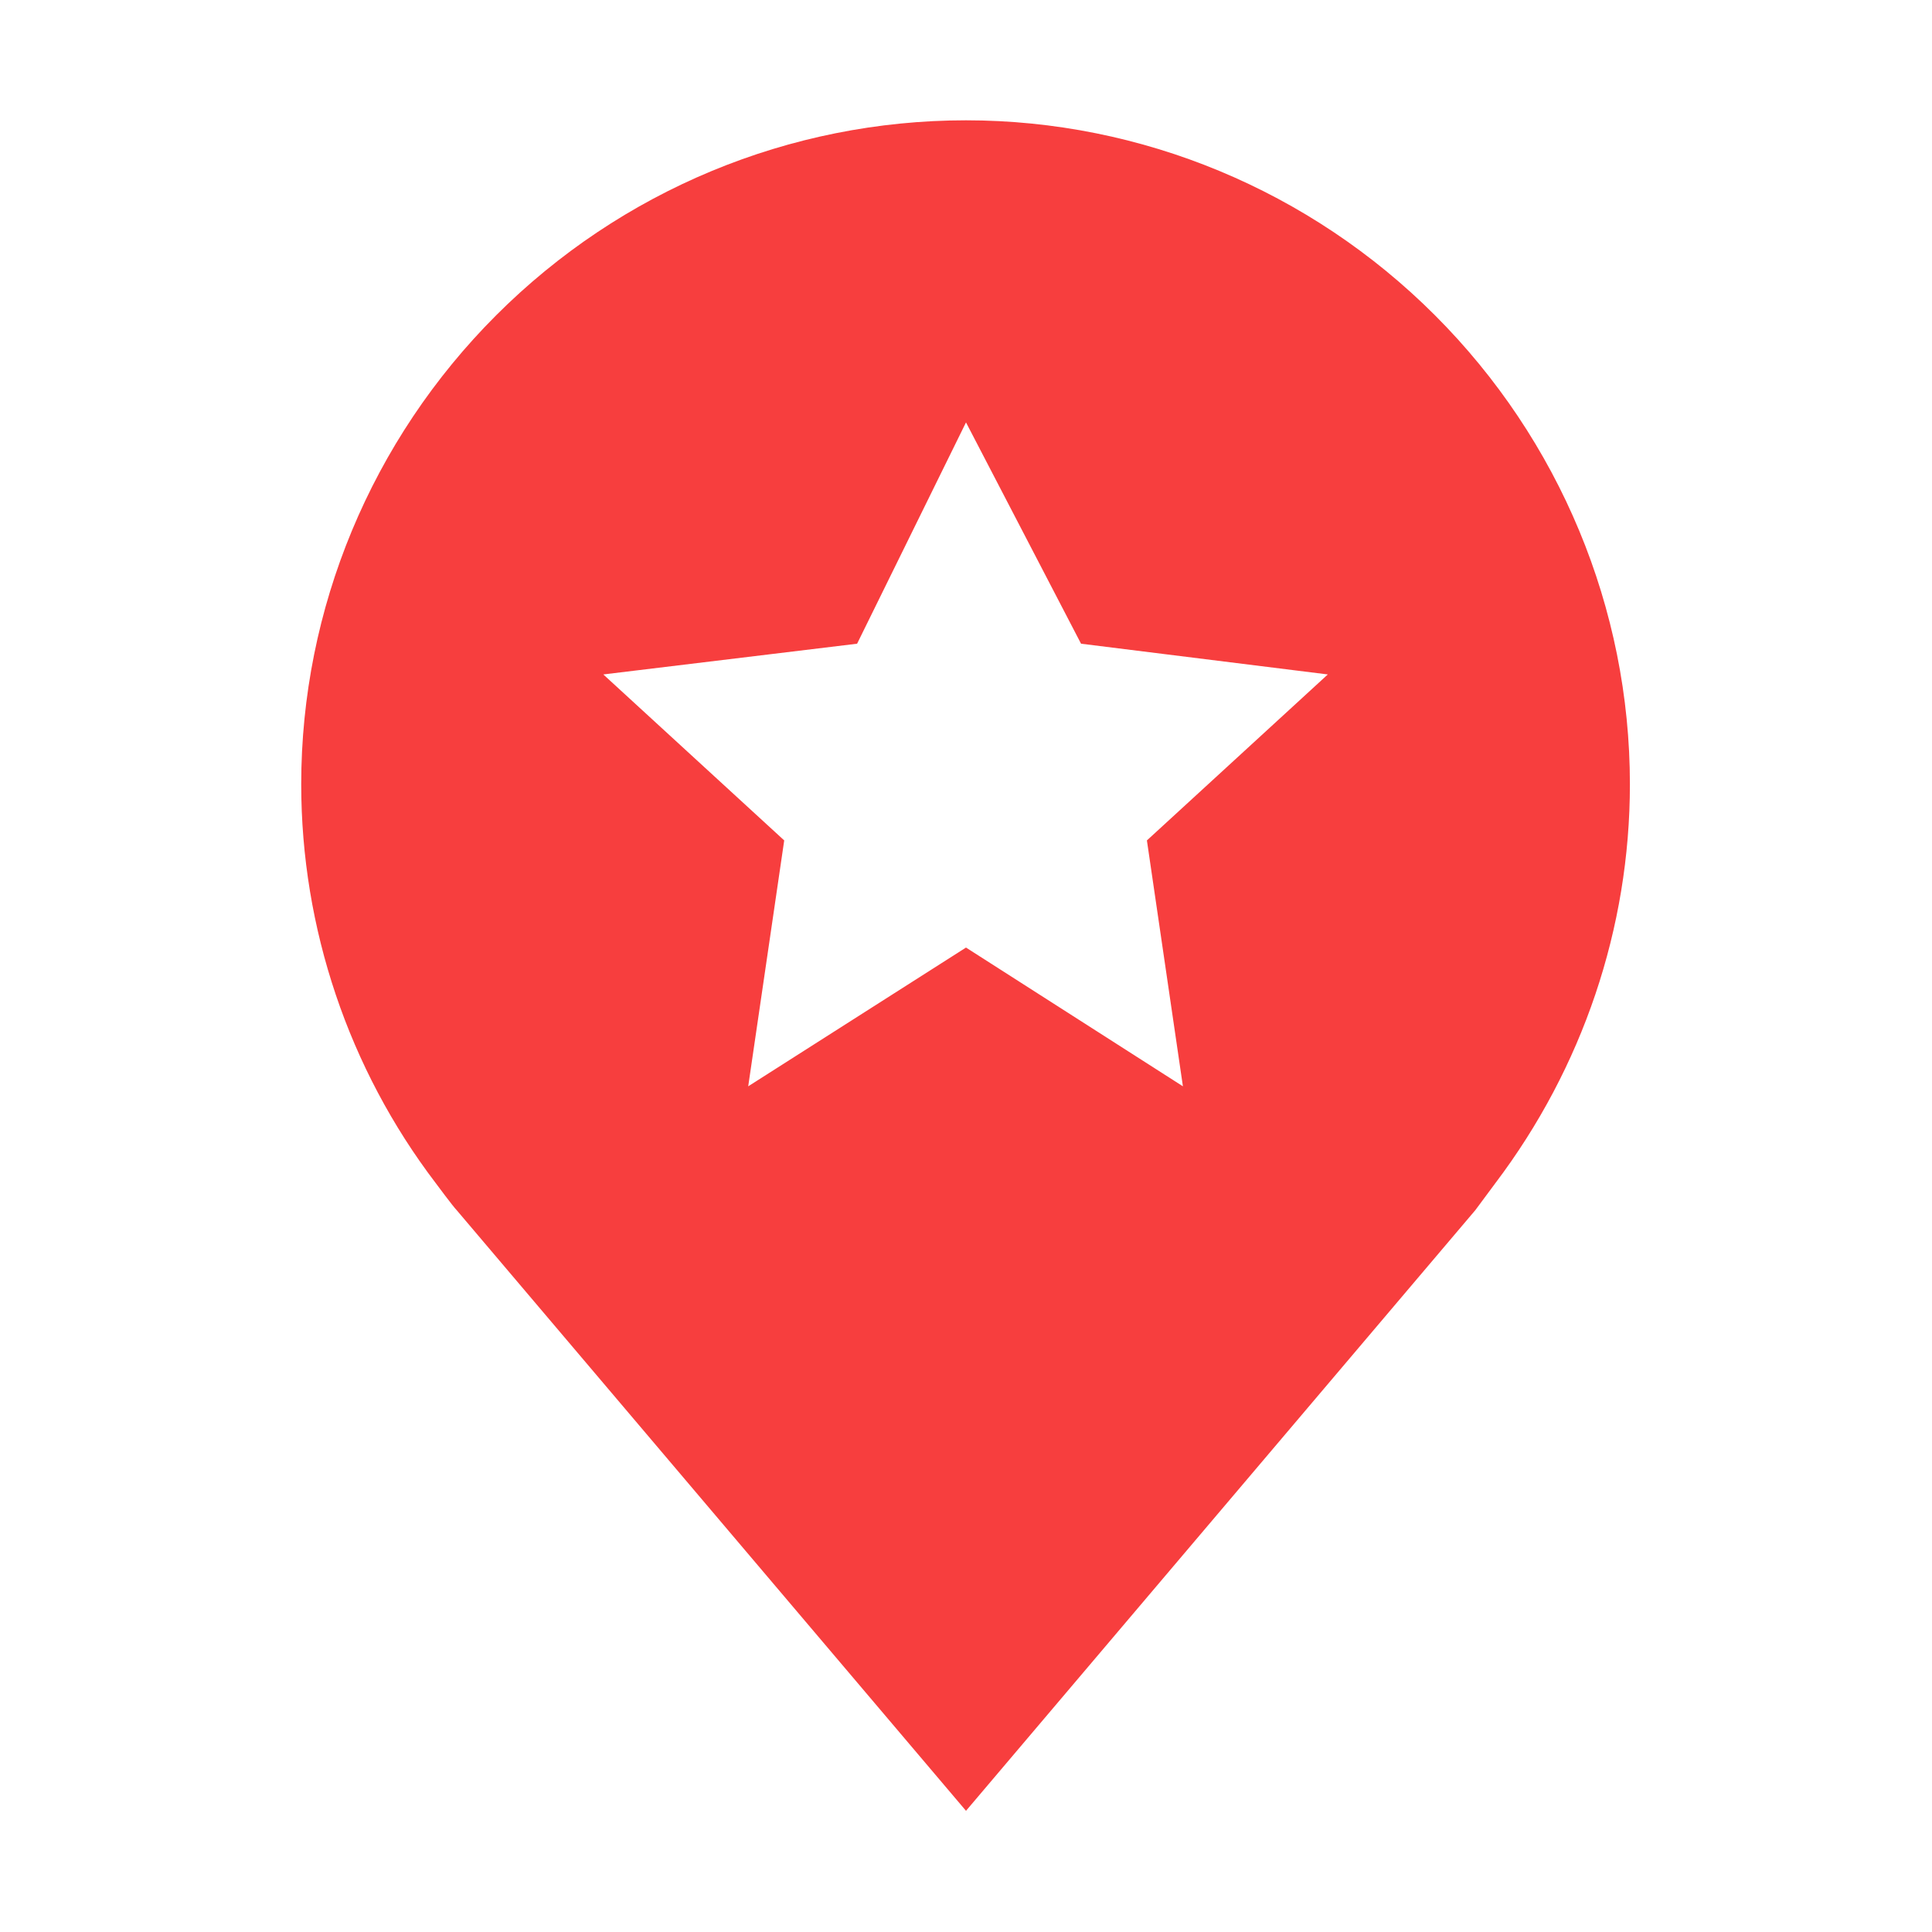<svg width="22" height="22" viewBox="0 0 22 22" fill="none" xmlns="http://www.w3.org/2000/svg" xmlns:xlink="http://www.w3.org/1999/xlink">
	<desc>
			Created with Pixso.
	</desc>
	<defs>
		<clipPath id="clip1_2396">
			<rect id="Location_Icon" rx="0" width="21" height="21" transform="translate(0.5 0.5)" fill="white" fill-opacity="0"/>
		</clipPath>
	</defs>
	<rect id="Location_Icon" rx="0" width="21" height="21" transform="translate(0.5 0.5)" fill="#FFFFFF" fill-opacity="0"/>
	<g clip-path="url(#clip1_2396)">
		<path id="Vector" d="M11 1.37C8.99 1.37 7.07 2.17 5.65 3.59C4.23 5.01 3.43 6.93 3.43 8.93C3.43 10.57 3.97 12.17 4.96 13.47C4.96 13.47 5.16 13.74 5.2 13.78L11 20.62L16.8 13.78C16.83 13.74 17.03 13.47 17.03 13.47L17.03 13.47C18.02 12.16 18.56 10.57 18.56 8.93C18.56 6.93 17.76 5.01 16.34 3.59C14.92 2.17 13 1.37 11 1.37ZM13.47 12.37L11 10.79L8.52 12.37L8.93 9.57L6.87 7.68L9.76 7.33L11 4.81L12.31 7.33L15.12 7.68L13.06 9.57L13.47 12.37Z" fill="#F73E3E" fill-opacity="1" fill-rule="nonzero"/>
	</g>
</svg>
